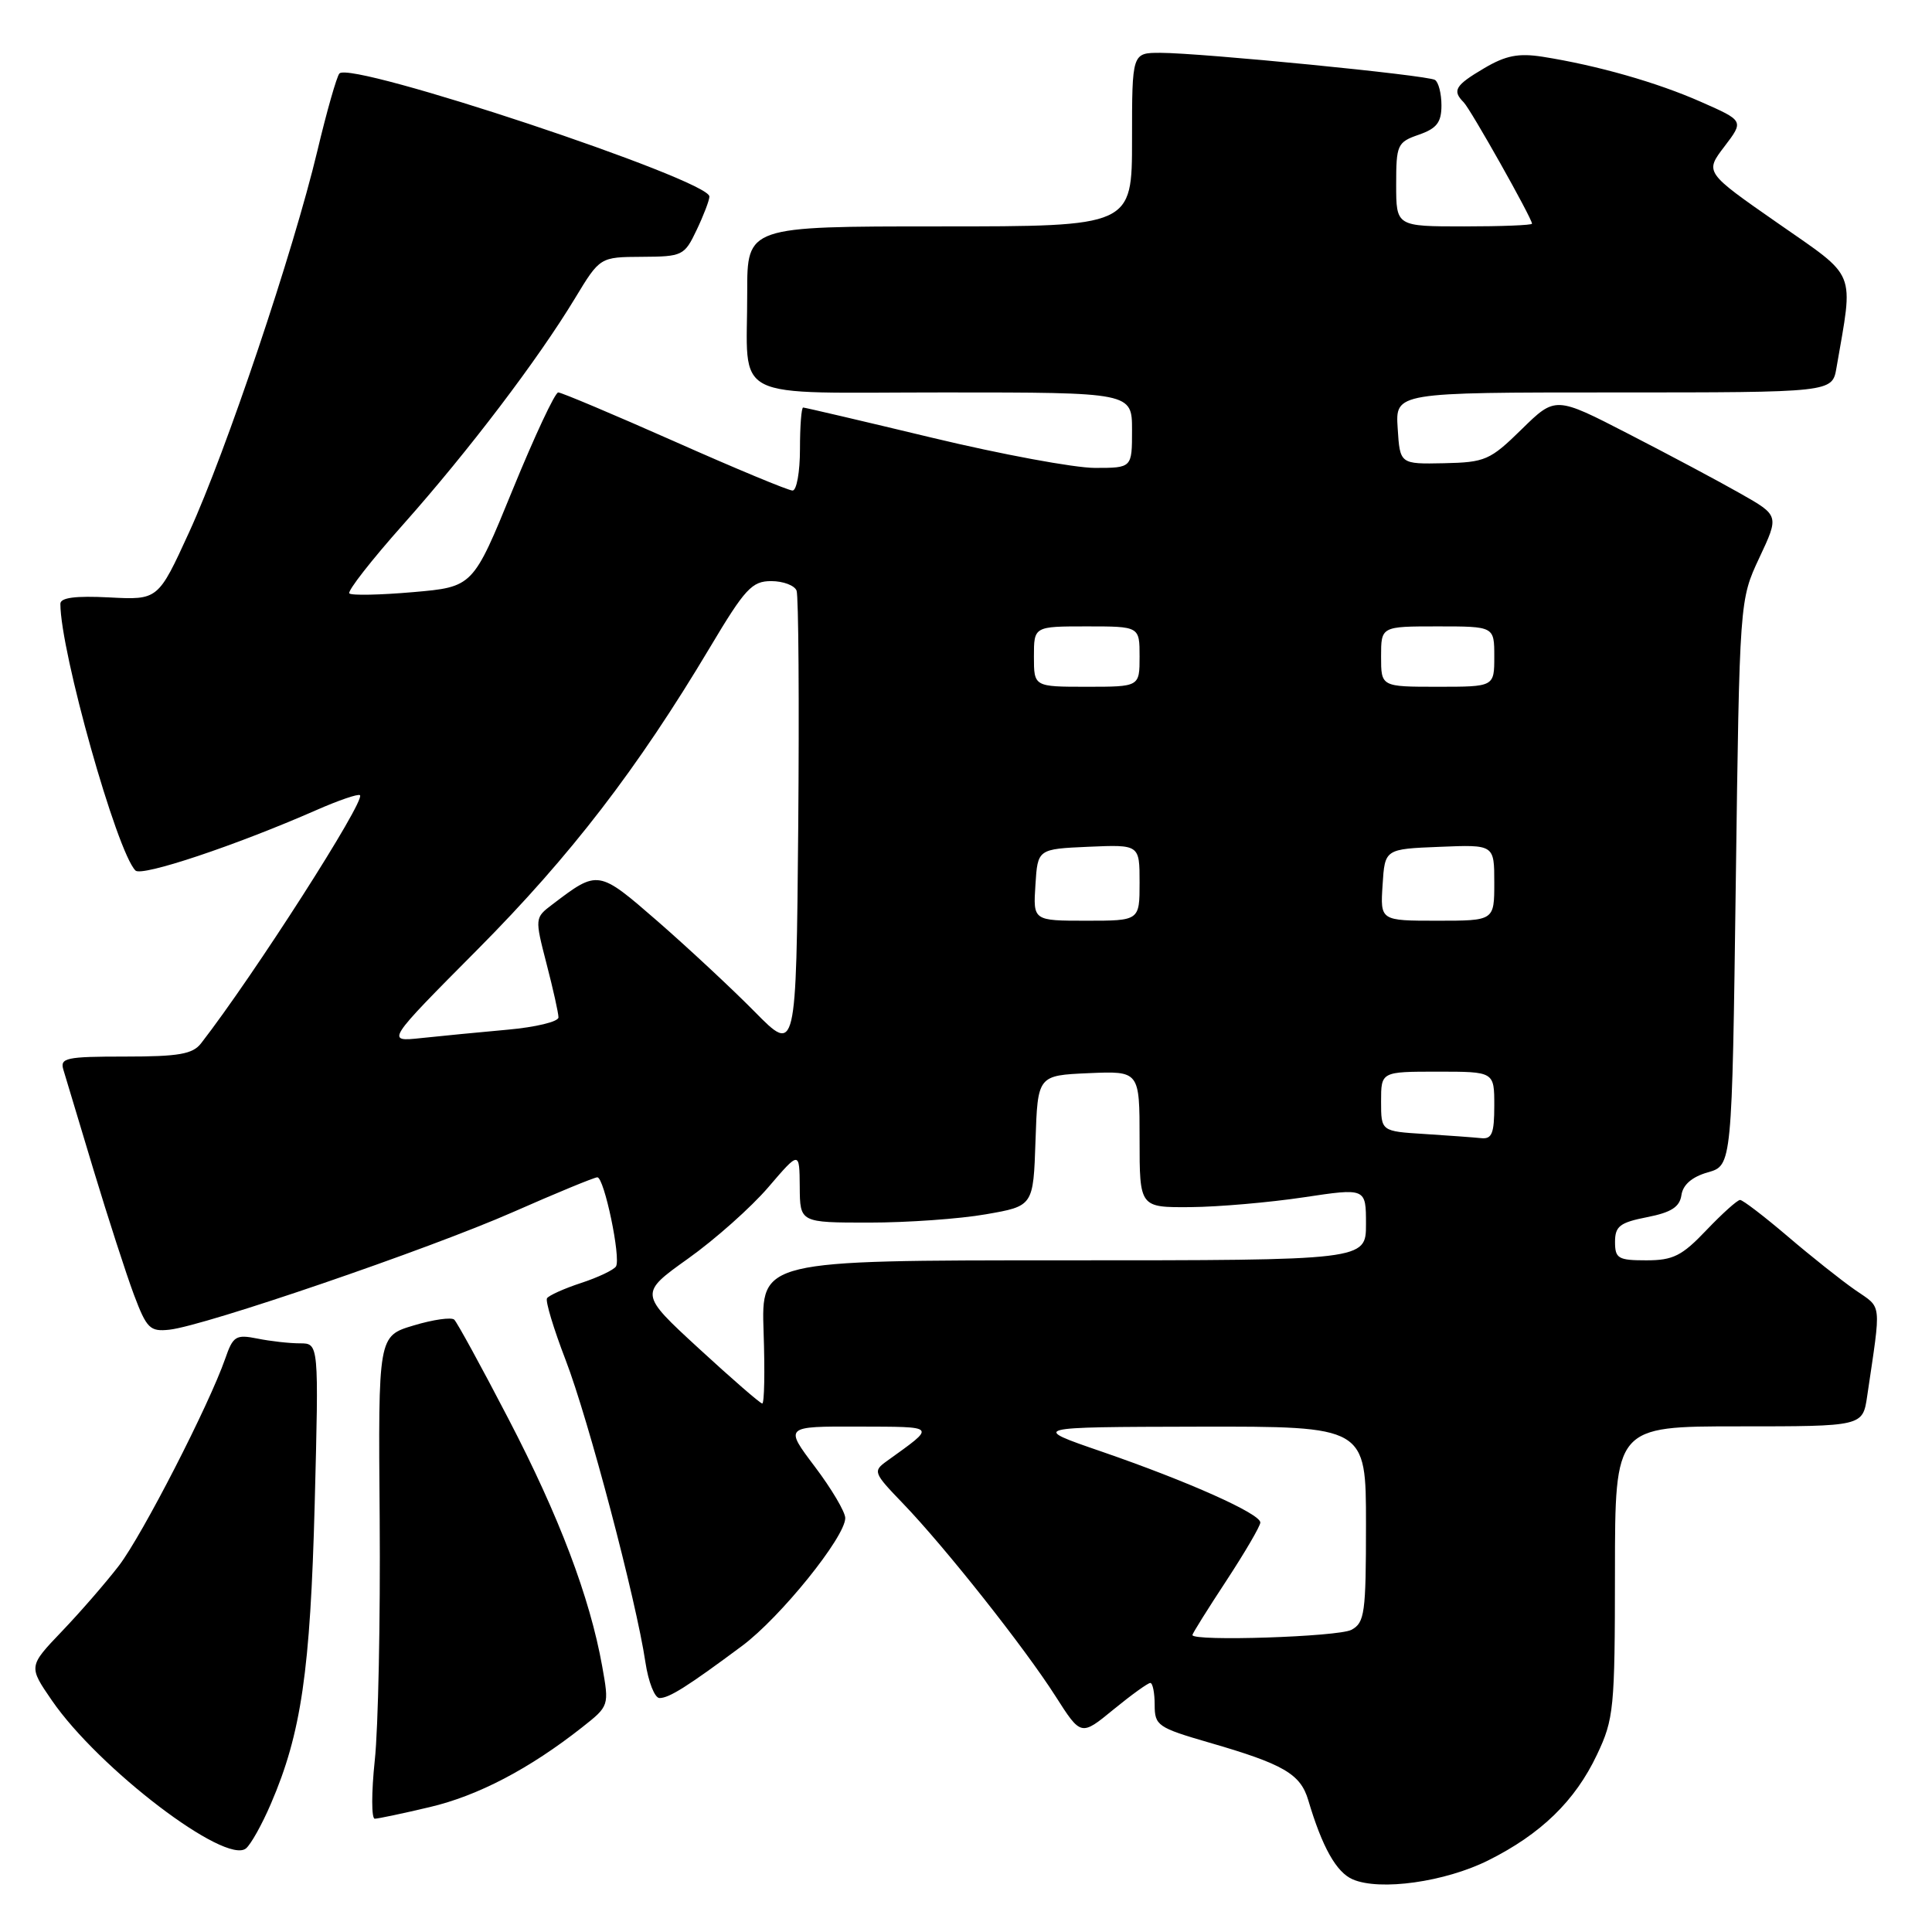 <?xml version="1.0" encoding="UTF-8" standalone="no"?>
<!DOCTYPE svg PUBLIC "-//W3C//DTD SVG 1.1//EN" "http://www.w3.org/Graphics/SVG/1.1/DTD/svg11.dtd" >
<svg xmlns="http://www.w3.org/2000/svg" xmlns:xlink="http://www.w3.org/1999/xlink" version="1.1" viewBox="0 0 256 256">
 <g >
 <path fill="currentColor"
d=" M 197.20 246.51 C 204.19 243.02 208.72 238.62 211.61 232.50 C 213.85 227.78 213.98 226.41 213.99 208.25 C 214.00 189.00 214.00 189.00 230.41 189.00 C 246.82 189.00 246.82 189.00 247.41 185.00 C 249.29 172.25 249.42 173.43 245.82 170.93 C 243.99 169.66 239.96 166.46 236.86 163.81 C 233.76 161.17 230.93 159.00 230.57 159.00 C 230.21 159.00 228.21 160.80 226.11 163.00 C 222.87 166.41 221.70 167.00 218.15 167.00 C 214.42 167.00 214.00 166.76 214.00 164.56 C 214.00 162.48 214.64 161.99 218.25 161.28 C 221.46 160.65 222.57 159.93 222.80 158.35 C 223.00 156.98 224.20 155.94 226.30 155.34 C 229.50 154.43 229.50 154.43 230.00 116.96 C 230.50 79.50 230.50 79.50 233.12 73.91 C 235.75 68.31 235.75 68.31 230.62 65.40 C 227.81 63.80 221.13 60.24 215.80 57.50 C 206.10 52.50 206.10 52.50 201.63 56.88 C 197.44 60.99 196.80 61.26 191.33 61.38 C 185.50 61.50 185.50 61.50 185.20 56.75 C 184.89 52.00 184.89 52.00 213.83 52.00 C 242.78 52.00 242.78 52.00 243.34 48.75 C 245.61 35.57 246.19 36.98 235.54 29.55 C 225.89 22.83 225.89 22.83 228.49 19.42 C 231.09 16.01 231.09 16.01 225.39 13.50 C 219.56 10.92 211.67 8.67 204.41 7.52 C 201.21 7.02 199.52 7.35 196.66 9.04 C 192.81 11.31 192.40 12.00 193.94 13.55 C 194.87 14.48 203.00 28.93 203.00 29.64 C 203.00 29.84 198.95 30.00 194.00 30.00 C 185.00 30.00 185.00 30.00 185.00 24.45 C 185.00 19.18 185.15 18.84 188.00 17.85 C 190.38 17.02 191.00 16.22 191.00 13.96 C 191.00 12.40 190.61 10.88 190.14 10.59 C 189.13 9.96 159.16 7.01 153.75 7.00 C 150.00 7.00 150.00 7.00 150.00 18.50 C 150.00 30.00 150.00 30.00 124.50 30.00 C 99.00 30.00 99.00 30.00 99.01 38.75 C 99.04 53.44 96.20 52.00 125.12 52.00 C 150.00 52.00 150.00 52.00 150.00 57.00 C 150.00 62.00 150.00 62.00 145.08 62.00 C 142.37 62.00 132.66 60.20 123.50 58.00 C 114.34 55.80 106.65 54.00 106.42 54.00 C 106.19 54.00 106.00 56.48 106.00 59.50 C 106.00 62.52 105.56 65.00 105.02 65.00 C 104.47 65.00 97.44 62.08 89.39 58.50 C 81.33 54.93 74.39 52.00 73.97 52.00 C 73.54 52.00 70.83 57.80 67.93 64.89 C 62.67 77.77 62.67 77.77 54.75 78.46 C 50.39 78.84 46.58 78.92 46.29 78.63 C 46.00 78.34 49.23 74.20 53.47 69.44 C 62.09 59.74 71.25 47.69 76.20 39.51 C 79.50 34.06 79.50 34.06 85.06 34.03 C 90.44 34.00 90.69 33.88 92.31 30.47 C 93.24 28.52 94.00 26.53 94.00 26.04 C 94.00 23.82 46.46 8.01 44.97 9.74 C 44.61 10.16 43.29 14.78 42.05 20.00 C 38.86 33.36 29.96 59.83 25.07 70.50 C 20.95 79.50 20.95 79.50 14.47 79.16 C 9.98 78.93 8.00 79.19 8.00 80.01 C 8.00 86.34 15.47 112.87 17.95 115.35 C 18.79 116.19 31.24 112.03 41.90 107.35 C 44.88 106.04 47.48 105.15 47.70 105.37 C 48.44 106.11 33.61 129.27 26.64 138.25 C 25.53 139.68 23.68 140.00 16.57 140.00 C 8.74 140.00 7.92 140.18 8.40 141.75 C 8.69 142.71 10.49 148.69 12.40 155.04 C 14.32 161.39 16.72 168.81 17.74 171.54 C 19.44 176.05 19.87 176.47 22.46 176.19 C 27.16 175.67 56.77 165.54 67.97 160.61 C 73.73 158.07 78.76 156.00 79.15 156.00 C 80.06 156.00 82.30 166.70 81.62 167.81 C 81.33 168.27 79.26 169.26 77.00 170.00 C 74.74 170.74 72.71 171.66 72.48 172.03 C 72.25 172.40 73.36 176.08 74.95 180.21 C 77.96 188.02 84.30 212.03 85.52 220.25 C 85.91 222.86 86.75 225.00 87.39 225.00 C 88.67 225.00 91.08 223.48 98.33 218.09 C 103.40 214.32 112.00 203.66 112.00 201.15 C 112.00 200.34 110.19 197.28 107.97 194.34 C 103.94 189.00 103.94 189.00 113.72 189.03 C 124.29 189.07 124.10 188.85 117.54 193.58 C 115.64 194.94 115.71 195.13 119.67 199.24 C 125.22 205.01 135.76 218.32 139.87 224.77 C 143.24 230.05 143.24 230.05 147.54 226.52 C 149.90 224.59 152.10 223.00 152.42 223.00 C 152.74 223.00 153.00 224.31 153.00 225.90 C 153.00 228.65 153.40 228.92 160.25 230.91 C 170.10 233.76 172.32 235.06 173.35 238.53 C 175.19 244.74 177.07 248.10 179.25 249.03 C 182.86 250.58 191.47 249.37 197.20 246.51 Z  M 35.89 239.02 C 39.92 229.68 41.12 221.39 41.70 199.25 C 42.25 178.00 42.25 178.00 39.75 178.00 C 38.37 178.00 35.84 177.72 34.12 177.37 C 31.26 176.80 30.88 177.03 29.85 180.01 C 27.69 186.20 18.88 203.36 15.78 207.43 C 14.06 209.67 10.66 213.59 8.21 216.15 C 3.77 220.80 3.77 220.80 6.87 225.31 C 13.08 234.34 29.90 247.16 32.60 244.92 C 33.25 244.38 34.73 241.73 35.89 239.02 Z  M 56.94 239.45 C 63.33 237.95 70.15 234.38 77.12 228.89 C 80.73 226.04 80.73 226.04 79.79 220.77 C 78.16 211.66 74.10 200.93 67.37 188.00 C 63.80 181.12 60.56 175.21 60.19 174.86 C 59.81 174.51 57.39 174.85 54.81 175.63 C 50.11 177.03 50.11 177.03 50.31 201.26 C 50.41 214.59 50.12 228.99 49.66 233.25 C 49.21 237.51 49.21 240.99 49.66 240.99 C 50.12 240.98 53.40 240.29 56.94 239.45 Z  M 158.00 216.65 C 158.00 216.45 160.03 213.21 162.50 209.45 C 164.97 205.68 167.00 202.21 167.00 201.74 C 167.00 200.57 157.44 196.30 146.02 192.36 C 136.50 189.09 136.50 189.09 158.75 189.04 C 181.00 189.00 181.00 189.00 181.00 201.96 C 181.00 213.76 180.83 215.02 179.07 215.96 C 177.34 216.89 158.00 217.52 158.00 216.65 Z  M 92.59 178.67 C 84.69 171.40 84.69 171.40 91.19 166.76 C 94.77 164.21 99.54 159.96 101.81 157.31 C 105.93 152.50 105.93 152.50 105.97 157.25 C 106.00 162.00 106.00 162.00 115.17 162.00 C 120.21 162.00 127.17 161.51 130.63 160.90 C 136.92 159.81 136.92 159.81 137.21 151.15 C 137.50 142.50 137.50 142.50 144.25 142.20 C 151.00 141.91 151.00 141.91 151.00 150.95 C 151.00 160.00 151.00 160.00 157.75 159.95 C 161.46 159.92 168.21 159.33 172.75 158.65 C 181.00 157.41 181.00 157.41 181.00 162.20 C 181.00 167.00 181.00 167.00 140.93 167.00 C 100.86 167.00 100.86 167.00 101.18 176.50 C 101.36 181.73 101.28 185.99 101.00 185.97 C 100.72 185.96 96.94 182.67 92.59 178.67 Z  M 188.75 150.26 C 183.00 149.90 183.00 149.90 183.00 145.95 C 183.00 142.00 183.00 142.00 190.50 142.00 C 198.00 142.00 198.00 142.00 198.00 146.50 C 198.00 150.19 197.69 150.97 196.25 150.81 C 195.29 150.71 191.91 150.46 188.75 150.26 Z  M 100.00 134.06 C 96.97 130.99 91.20 125.62 87.18 122.11 C 79.25 115.22 79.27 115.22 73.17 119.86 C 70.86 121.61 70.86 121.66 72.42 127.71 C 73.29 131.05 74.00 134.25 74.00 134.81 C 74.00 135.38 70.96 136.11 67.25 136.44 C 63.54 136.78 58.39 137.27 55.81 137.55 C 51.12 138.05 51.12 138.05 63.31 125.78 C 75.62 113.38 84.46 101.89 94.07 85.79 C 98.72 77.99 99.64 77.00 102.19 77.00 C 103.77 77.00 105.28 77.57 105.55 78.26 C 105.81 78.95 105.91 93.05 105.77 109.58 C 105.50 139.64 105.50 139.64 100.00 134.06 Z  M 137.20 117.25 C 137.50 112.50 137.50 112.50 144.25 112.20 C 151.00 111.91 151.00 111.91 151.00 116.95 C 151.00 122.00 151.00 122.00 143.95 122.00 C 136.89 122.00 136.89 122.00 137.20 117.25 Z  M 183.20 117.25 C 183.50 112.50 183.50 112.50 190.75 112.21 C 198.00 111.91 198.00 111.91 198.00 116.96 C 198.00 122.00 198.00 122.00 190.45 122.00 C 182.89 122.00 182.89 122.00 183.20 117.25 Z  M 137.00 87.00 C 137.00 83.00 137.00 83.00 144.00 83.00 C 151.00 83.00 151.00 83.00 151.00 87.00 C 151.00 91.00 151.00 91.00 144.00 91.00 C 137.00 91.00 137.00 91.00 137.00 87.00 Z  M 183.00 87.00 C 183.00 83.00 183.00 83.00 190.50 83.00 C 198.00 83.00 198.00 83.00 198.00 87.00 C 198.00 91.00 198.00 91.00 190.50 91.00 C 183.00 91.00 183.00 91.00 183.00 87.00 Z "/>
</g>
</svg>